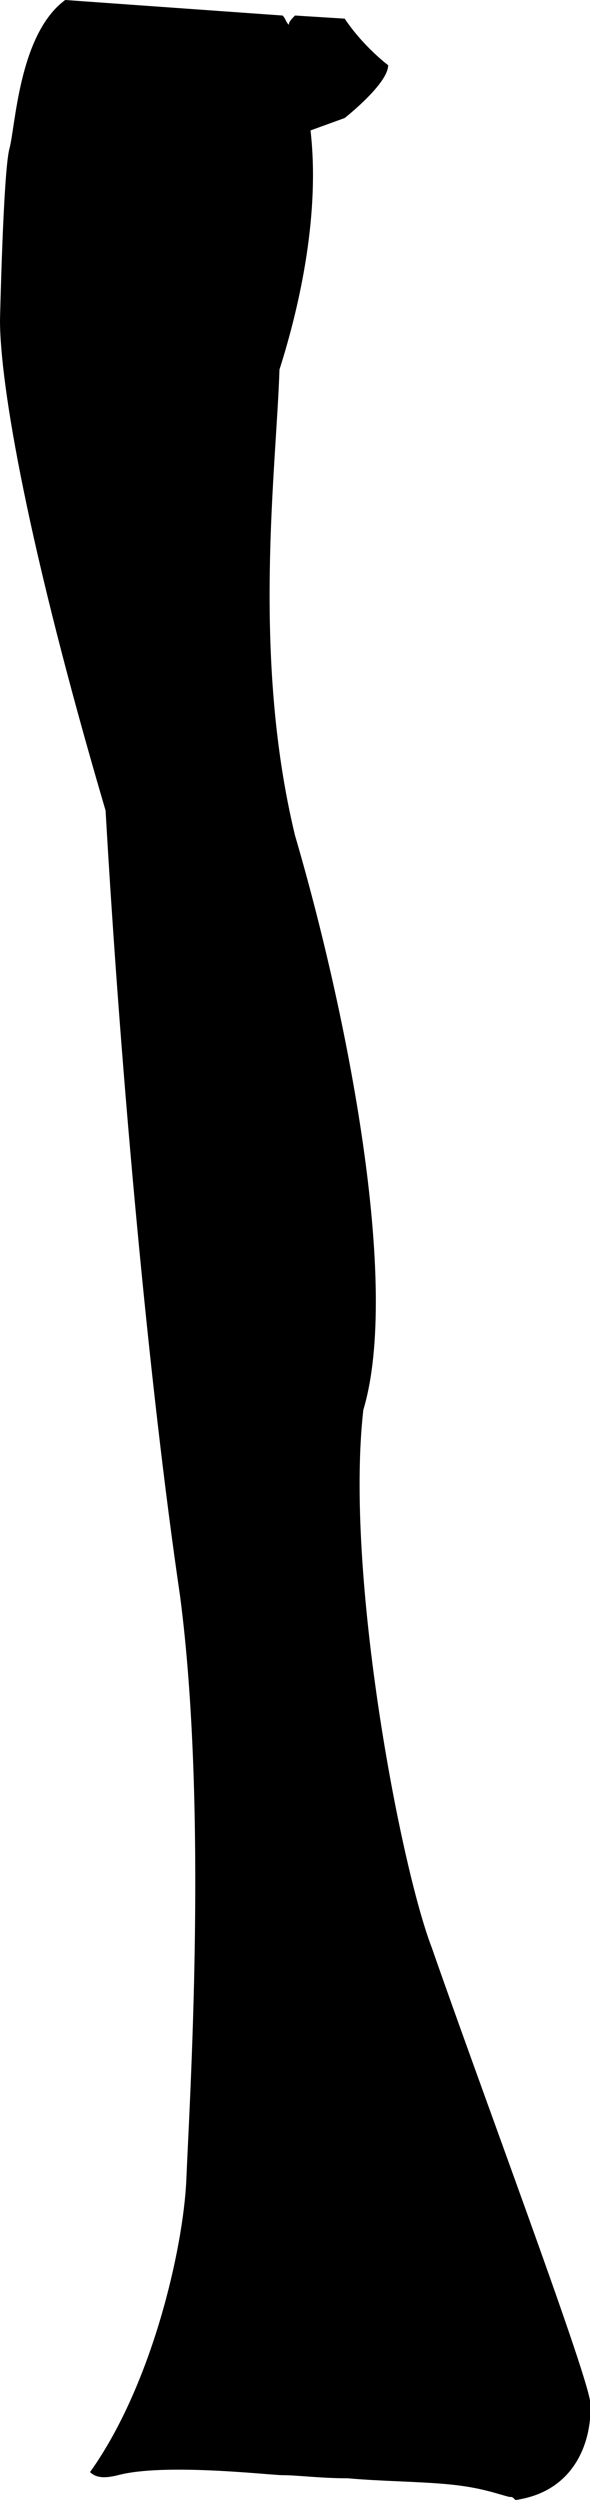 <?xml version="1.0" encoding="utf-8"?>
<!-- Generator: Adobe Illustrator 23.0.3, SVG Export Plug-In . SVG Version: 6.00 Build 0)  -->
<svg version="1.1" id="Layer_1" xmlns="http://www.w3.org/2000/svg" xmlns:xlink="http://www.w3.org/1999/xlink" x="0px" y="0px"
	 viewBox="0 0 19 80.5" style="enable-background:new 0 0 19 80.5;" xml:space="preserve">
<g>
	<path d="M3.8,79.7c1.5-0.4,4.9,0,5.3,0c0.5,0,1.2,0.1,2.1,0.1c1.1,0.1,2.3,0.1,3.3,0.2c1,0.1,1.5,0.3,1.9,0.4c0.1,0,0.1,0,0.2,0.1
		c2.1-0.3,2.5-2.2,2.4-3.2c-0.2-1.2-3.5-10-5.1-14.6c-1-2.6-2.8-12-2.2-17.3c1.2-4-0.5-12.7-2.2-18.5c-1.4-5.8-0.6-11.8-0.5-15
		c0.7-2.2,1.3-5.1,1-7.7l1.1-0.4c0,0,1.4-1.1,1.4-1.7c0,0-0.8-0.6-1.4-1.5L9.5,0.5C9.4,0.6,9.3,0.7,9.3,0.8C9.2,0.7,9.2,0.6,9.1,0.5
		L2.1,0C0.6,1.1,0.5,4.1,0.3,4.8C0.1,5.6,0,10.4,0,10.3c0,2.1,0.9,7.3,3.4,15.8c0.5,8.7,1.4,18.5,2.4,25.3C6.7,58.3,6.1,67.7,6,70.2
		c-0.1,2.2-1.1,6.6-3.1,9.4C3.1,79.8,3.4,79.8,3.8,79.7z"/>
</g>
</svg>

